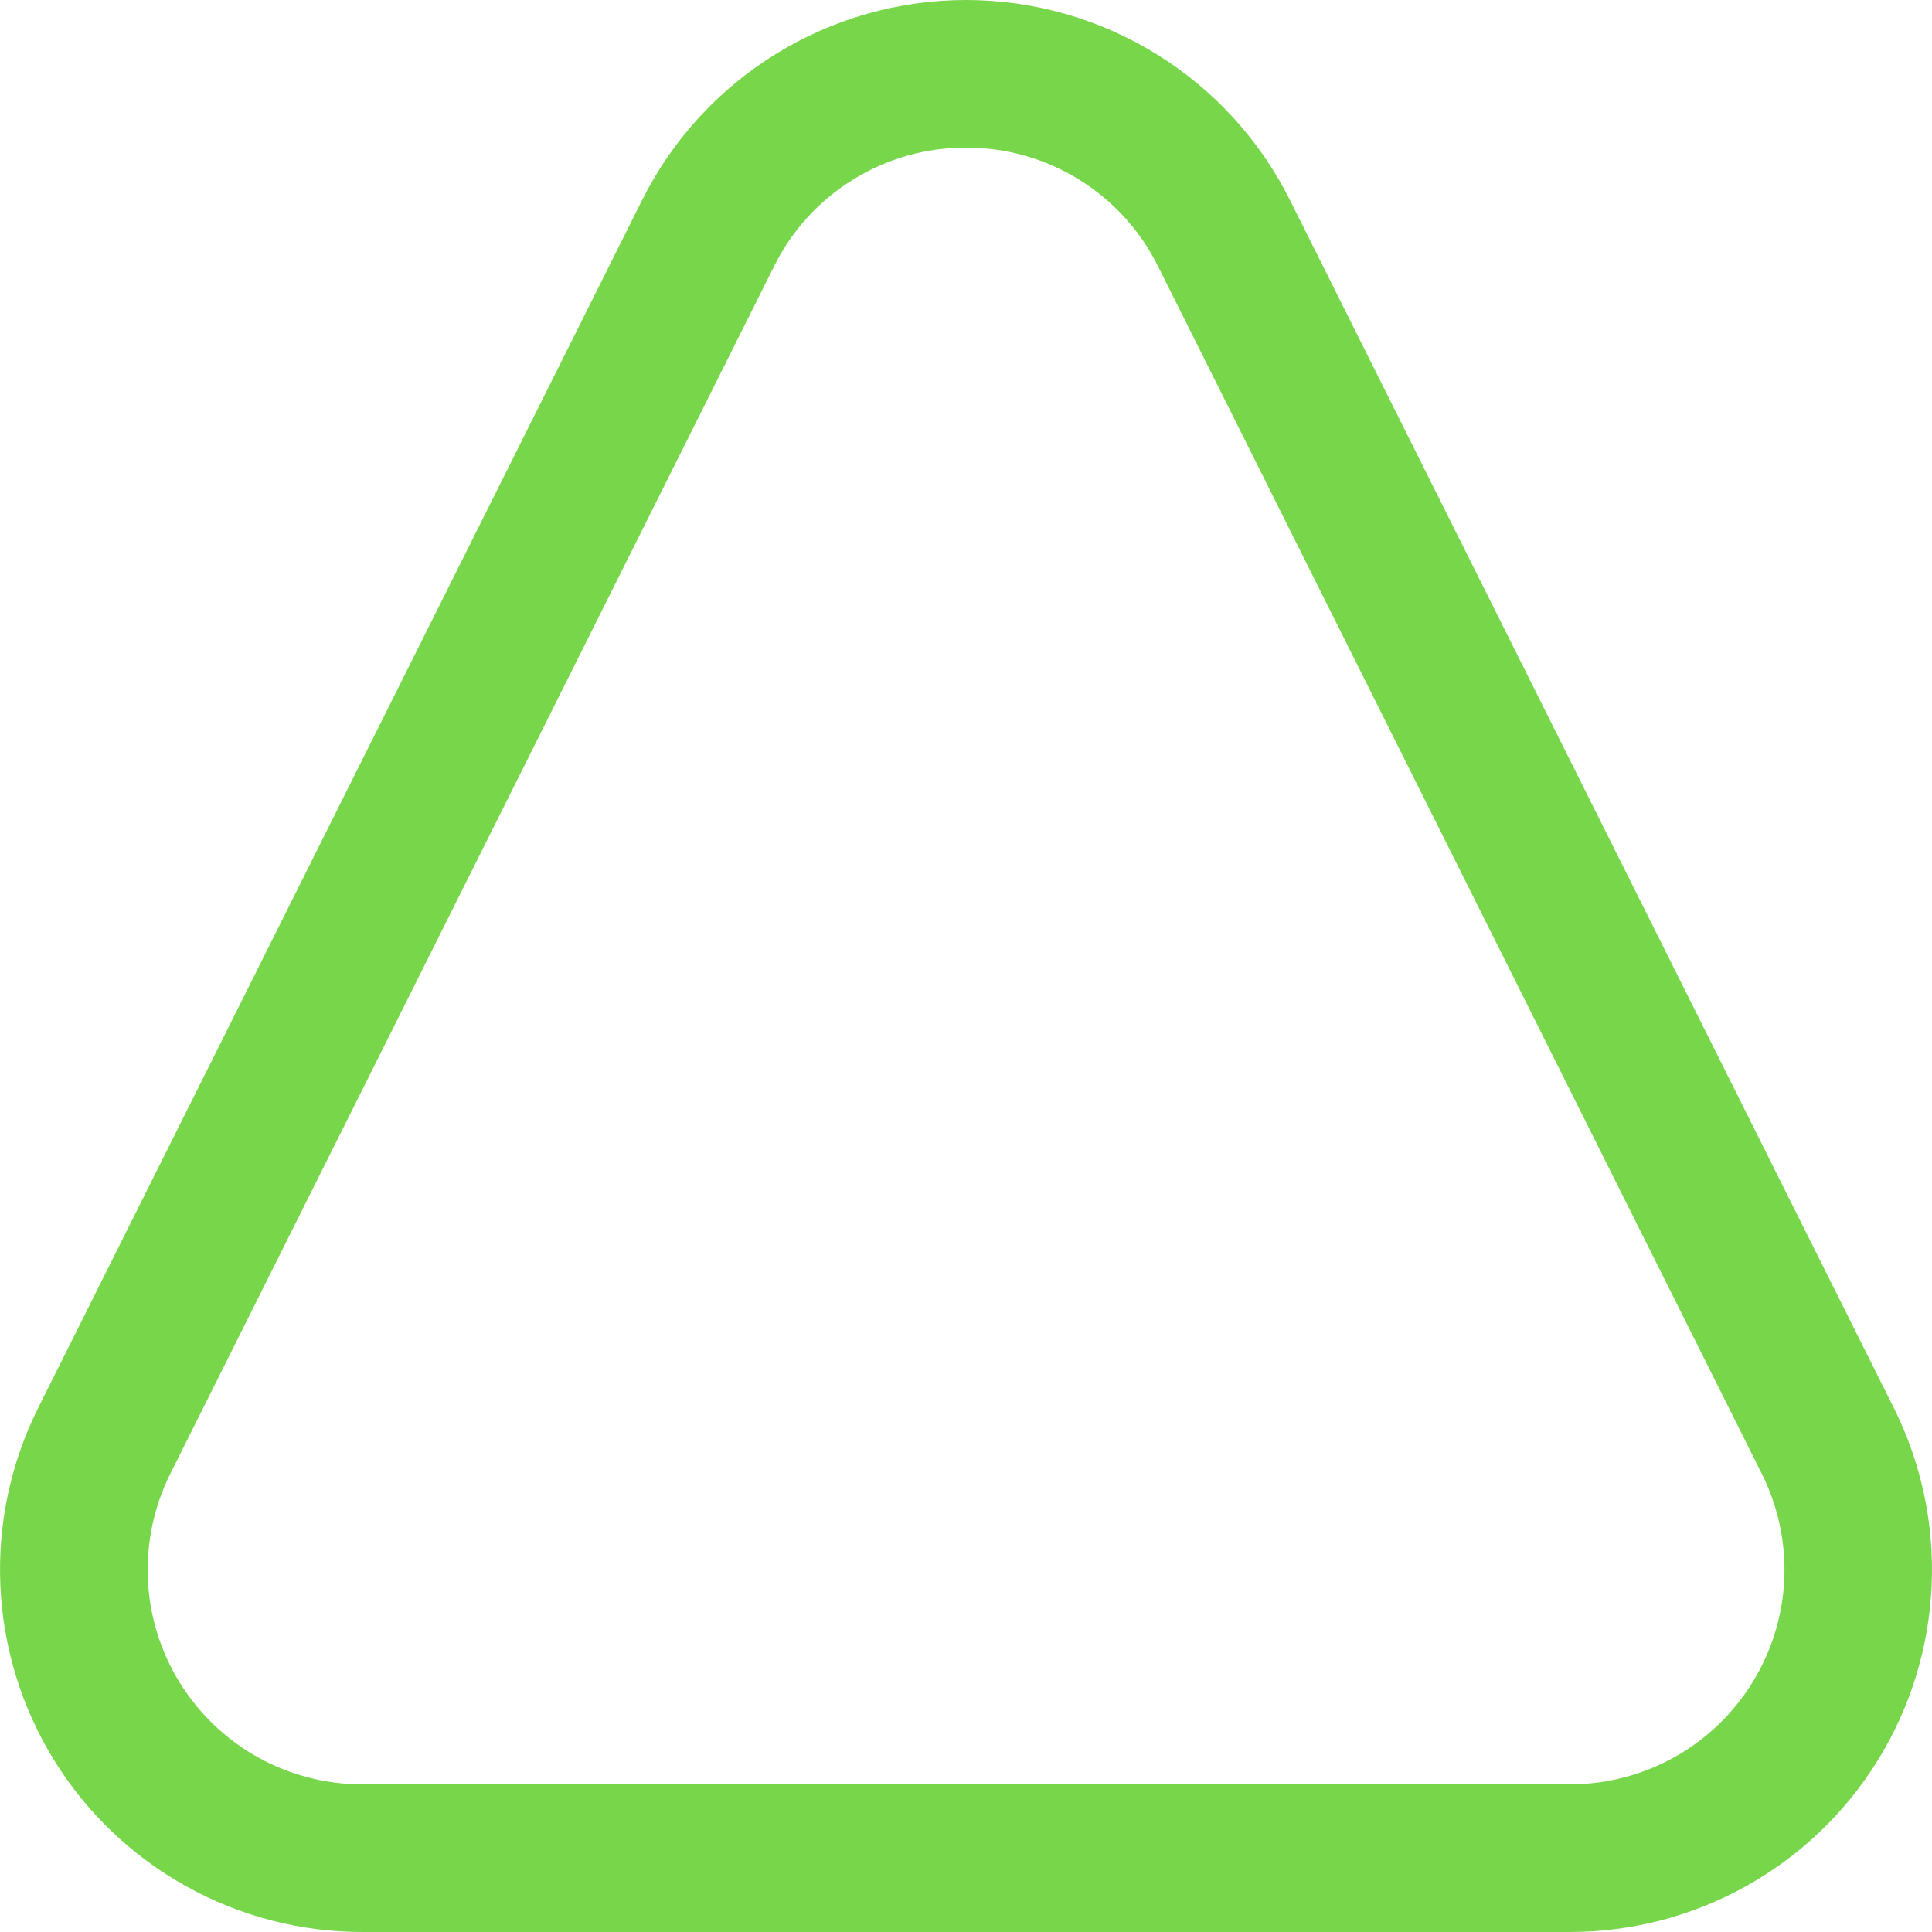 <svg width="24" height="24" viewBox="0 0 24 24" fill="none" xmlns="http://www.w3.org/2000/svg">
<path d="M12 1.834C12.496 1.832 12.982 1.969 13.403 2.23C13.825 2.49 14.165 2.863 14.385 3.307L21.885 18.306C22.089 18.713 22.185 19.165 22.165 19.619C22.144 20.073 22.008 20.515 21.769 20.901C21.53 21.288 21.196 21.608 20.799 21.829C20.402 22.05 19.955 22.166 19.5 22.166H4.5C4.046 22.166 3.599 22.05 3.202 21.829C2.805 21.607 2.471 21.288 2.232 20.901C1.993 20.514 1.857 20.073 1.837 19.619C1.817 19.165 1.913 18.713 2.116 18.306L9.616 3.307C9.836 2.863 10.176 2.49 10.598 2.23C11.019 1.969 11.505 1.832 12 1.834V1.834ZM12 0C11.165 3.90489e-05 10.346 0.233 9.635 0.672C8.924 1.111 8.35 1.739 7.976 2.487L0.476 17.486C0.132 18.173 -0.03 18.935 0.005 19.701C0.039 20.468 0.269 21.213 0.672 21.866C1.075 22.518 1.639 23.057 2.309 23.43C2.979 23.804 3.733 24 4.5 24H19.5C20.267 24 21.022 23.804 21.692 23.43C22.362 23.056 22.925 22.518 23.328 21.865C23.732 21.212 23.961 20.468 23.995 19.701C24.03 18.935 23.868 18.172 23.524 17.486L16.025 2.487C15.651 1.739 15.077 1.111 14.366 0.672C13.655 0.233 12.836 3.90489e-05 12 0V0Z" fill="#78D64B"/>
</svg>
